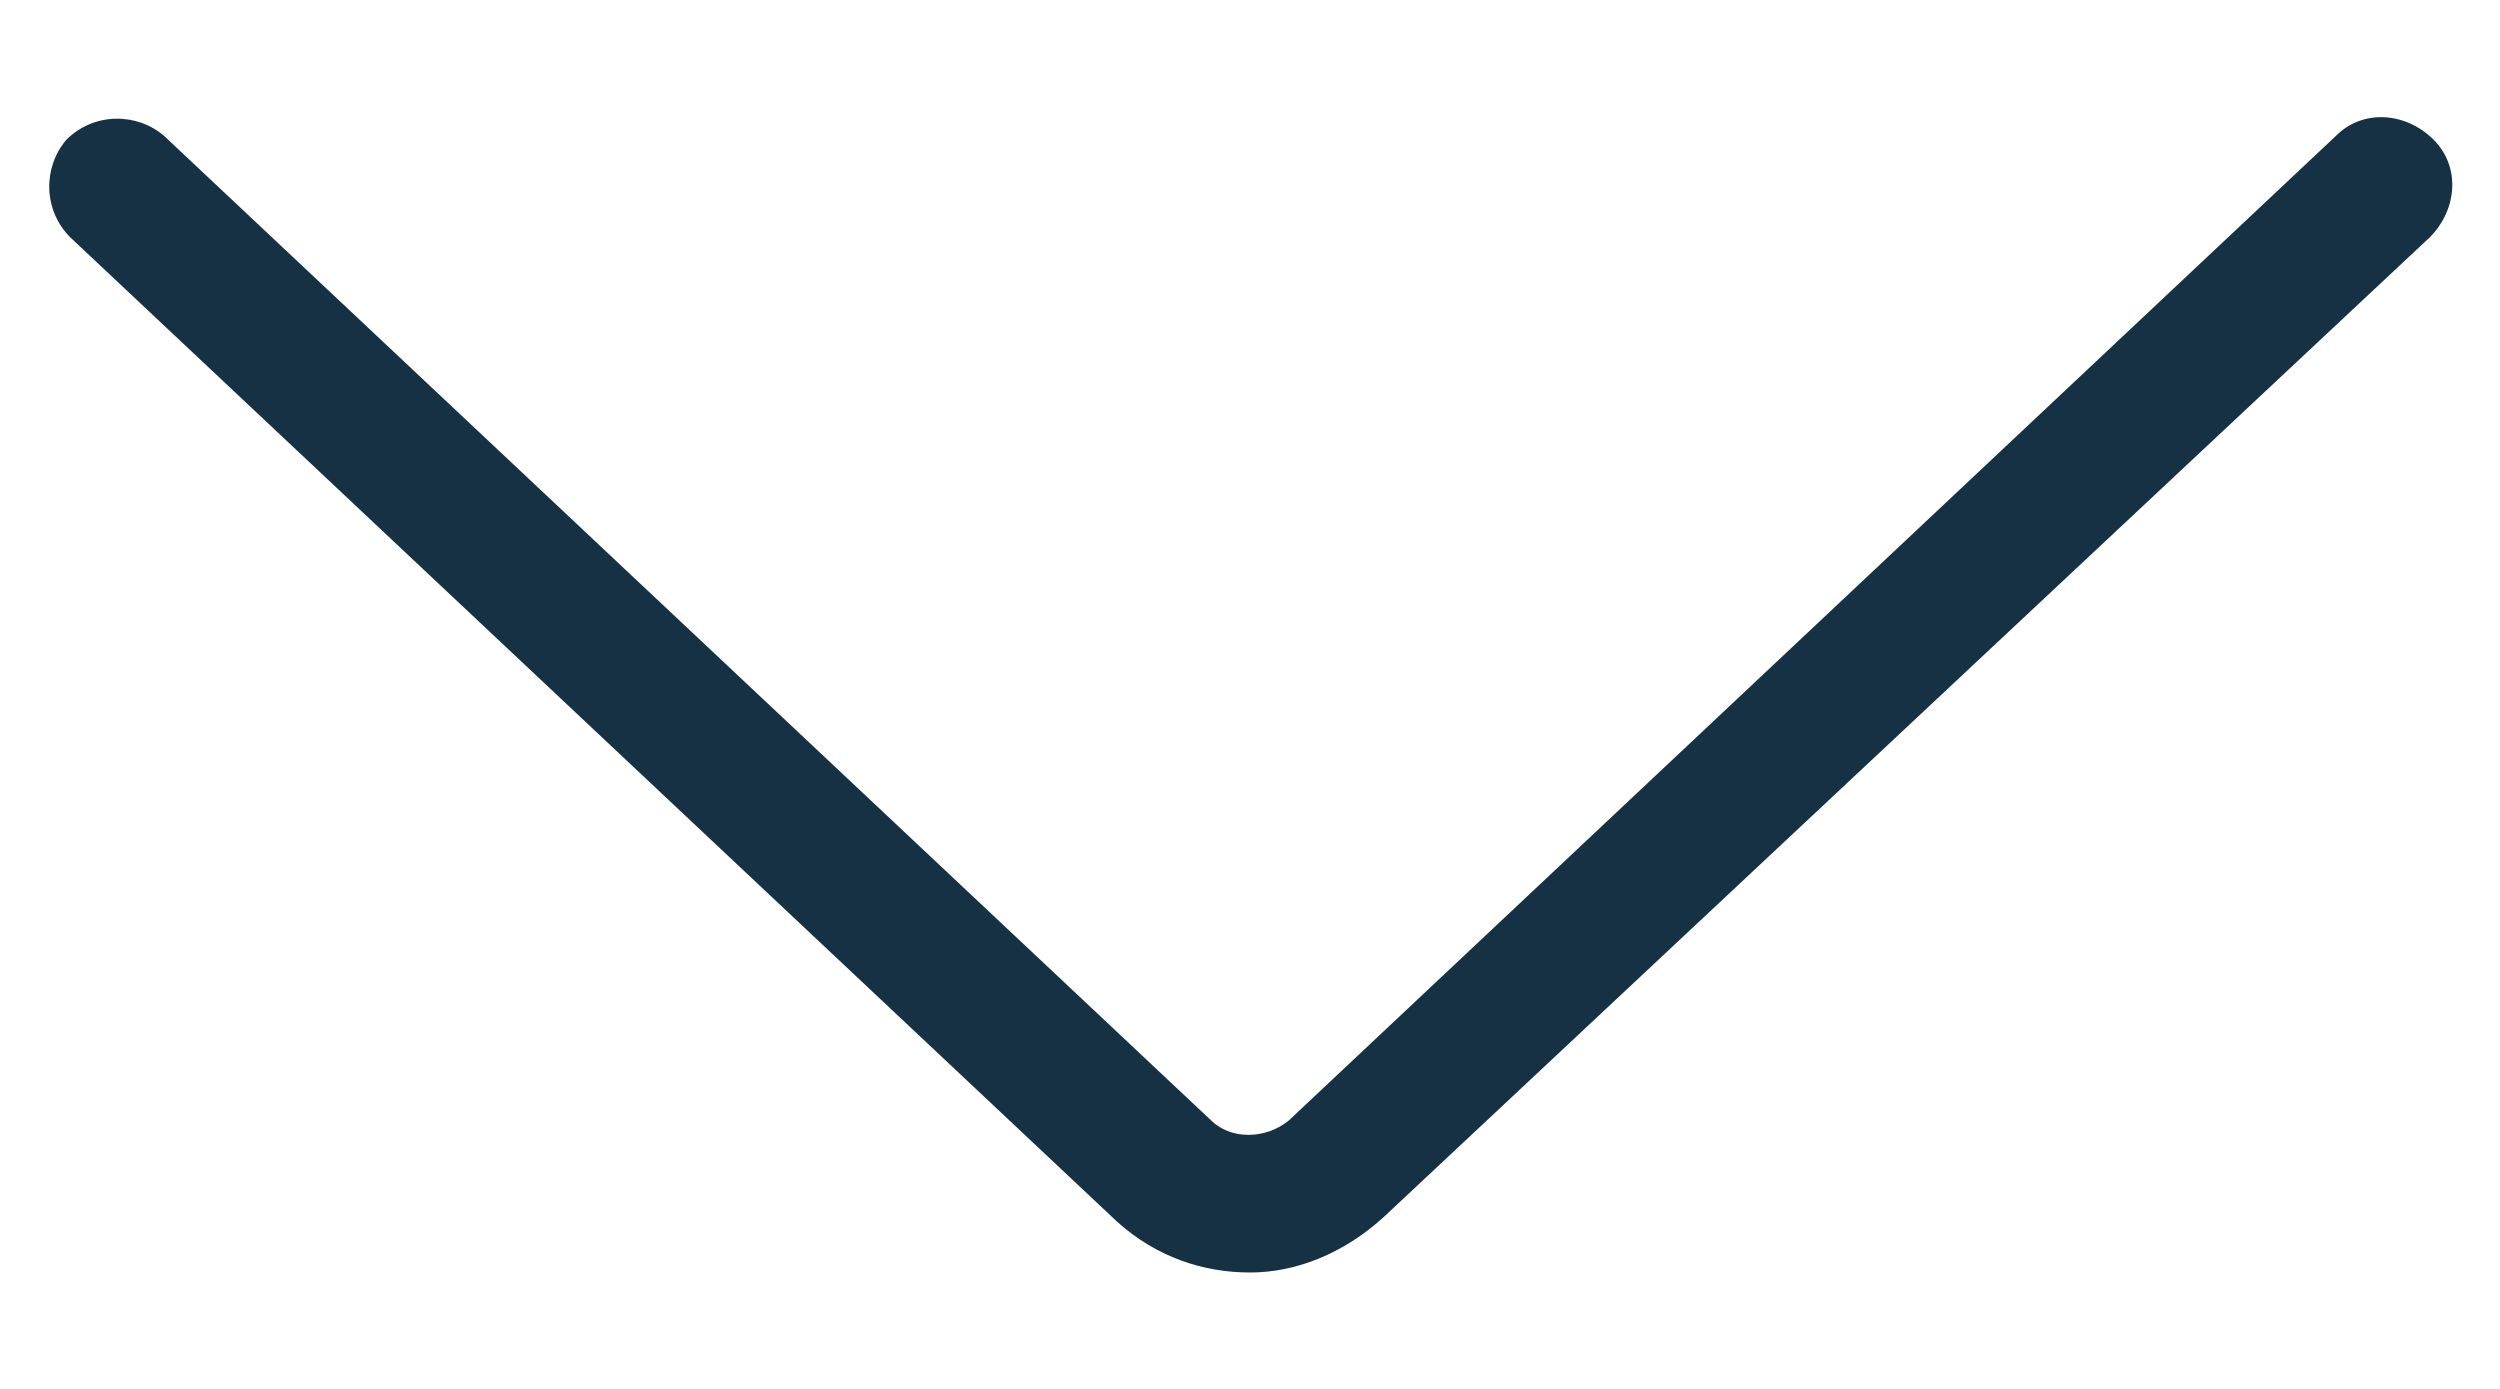 <svg width="18" height="10" viewBox="0 0 18 10" fill="none" xmlns="http://www.w3.org/2000/svg">
<path d="M9 9.162C8.662 9.162 8.325 9.05 8.044 8.797L0.506 1.709C0.309 1.512 0.309 1.203 0.478 1.006C0.675 0.809 0.984 0.809 1.181 0.978L8.719 8.066C8.859 8.206 9.112 8.206 9.281 8.066L16.819 0.978C17.016 0.781 17.325 0.809 17.522 1.006C17.719 1.203 17.691 1.512 17.494 1.709L9.956 8.769C9.675 9.022 9.337 9.162 9 9.162Z" fill="#163144"/>
</svg>
